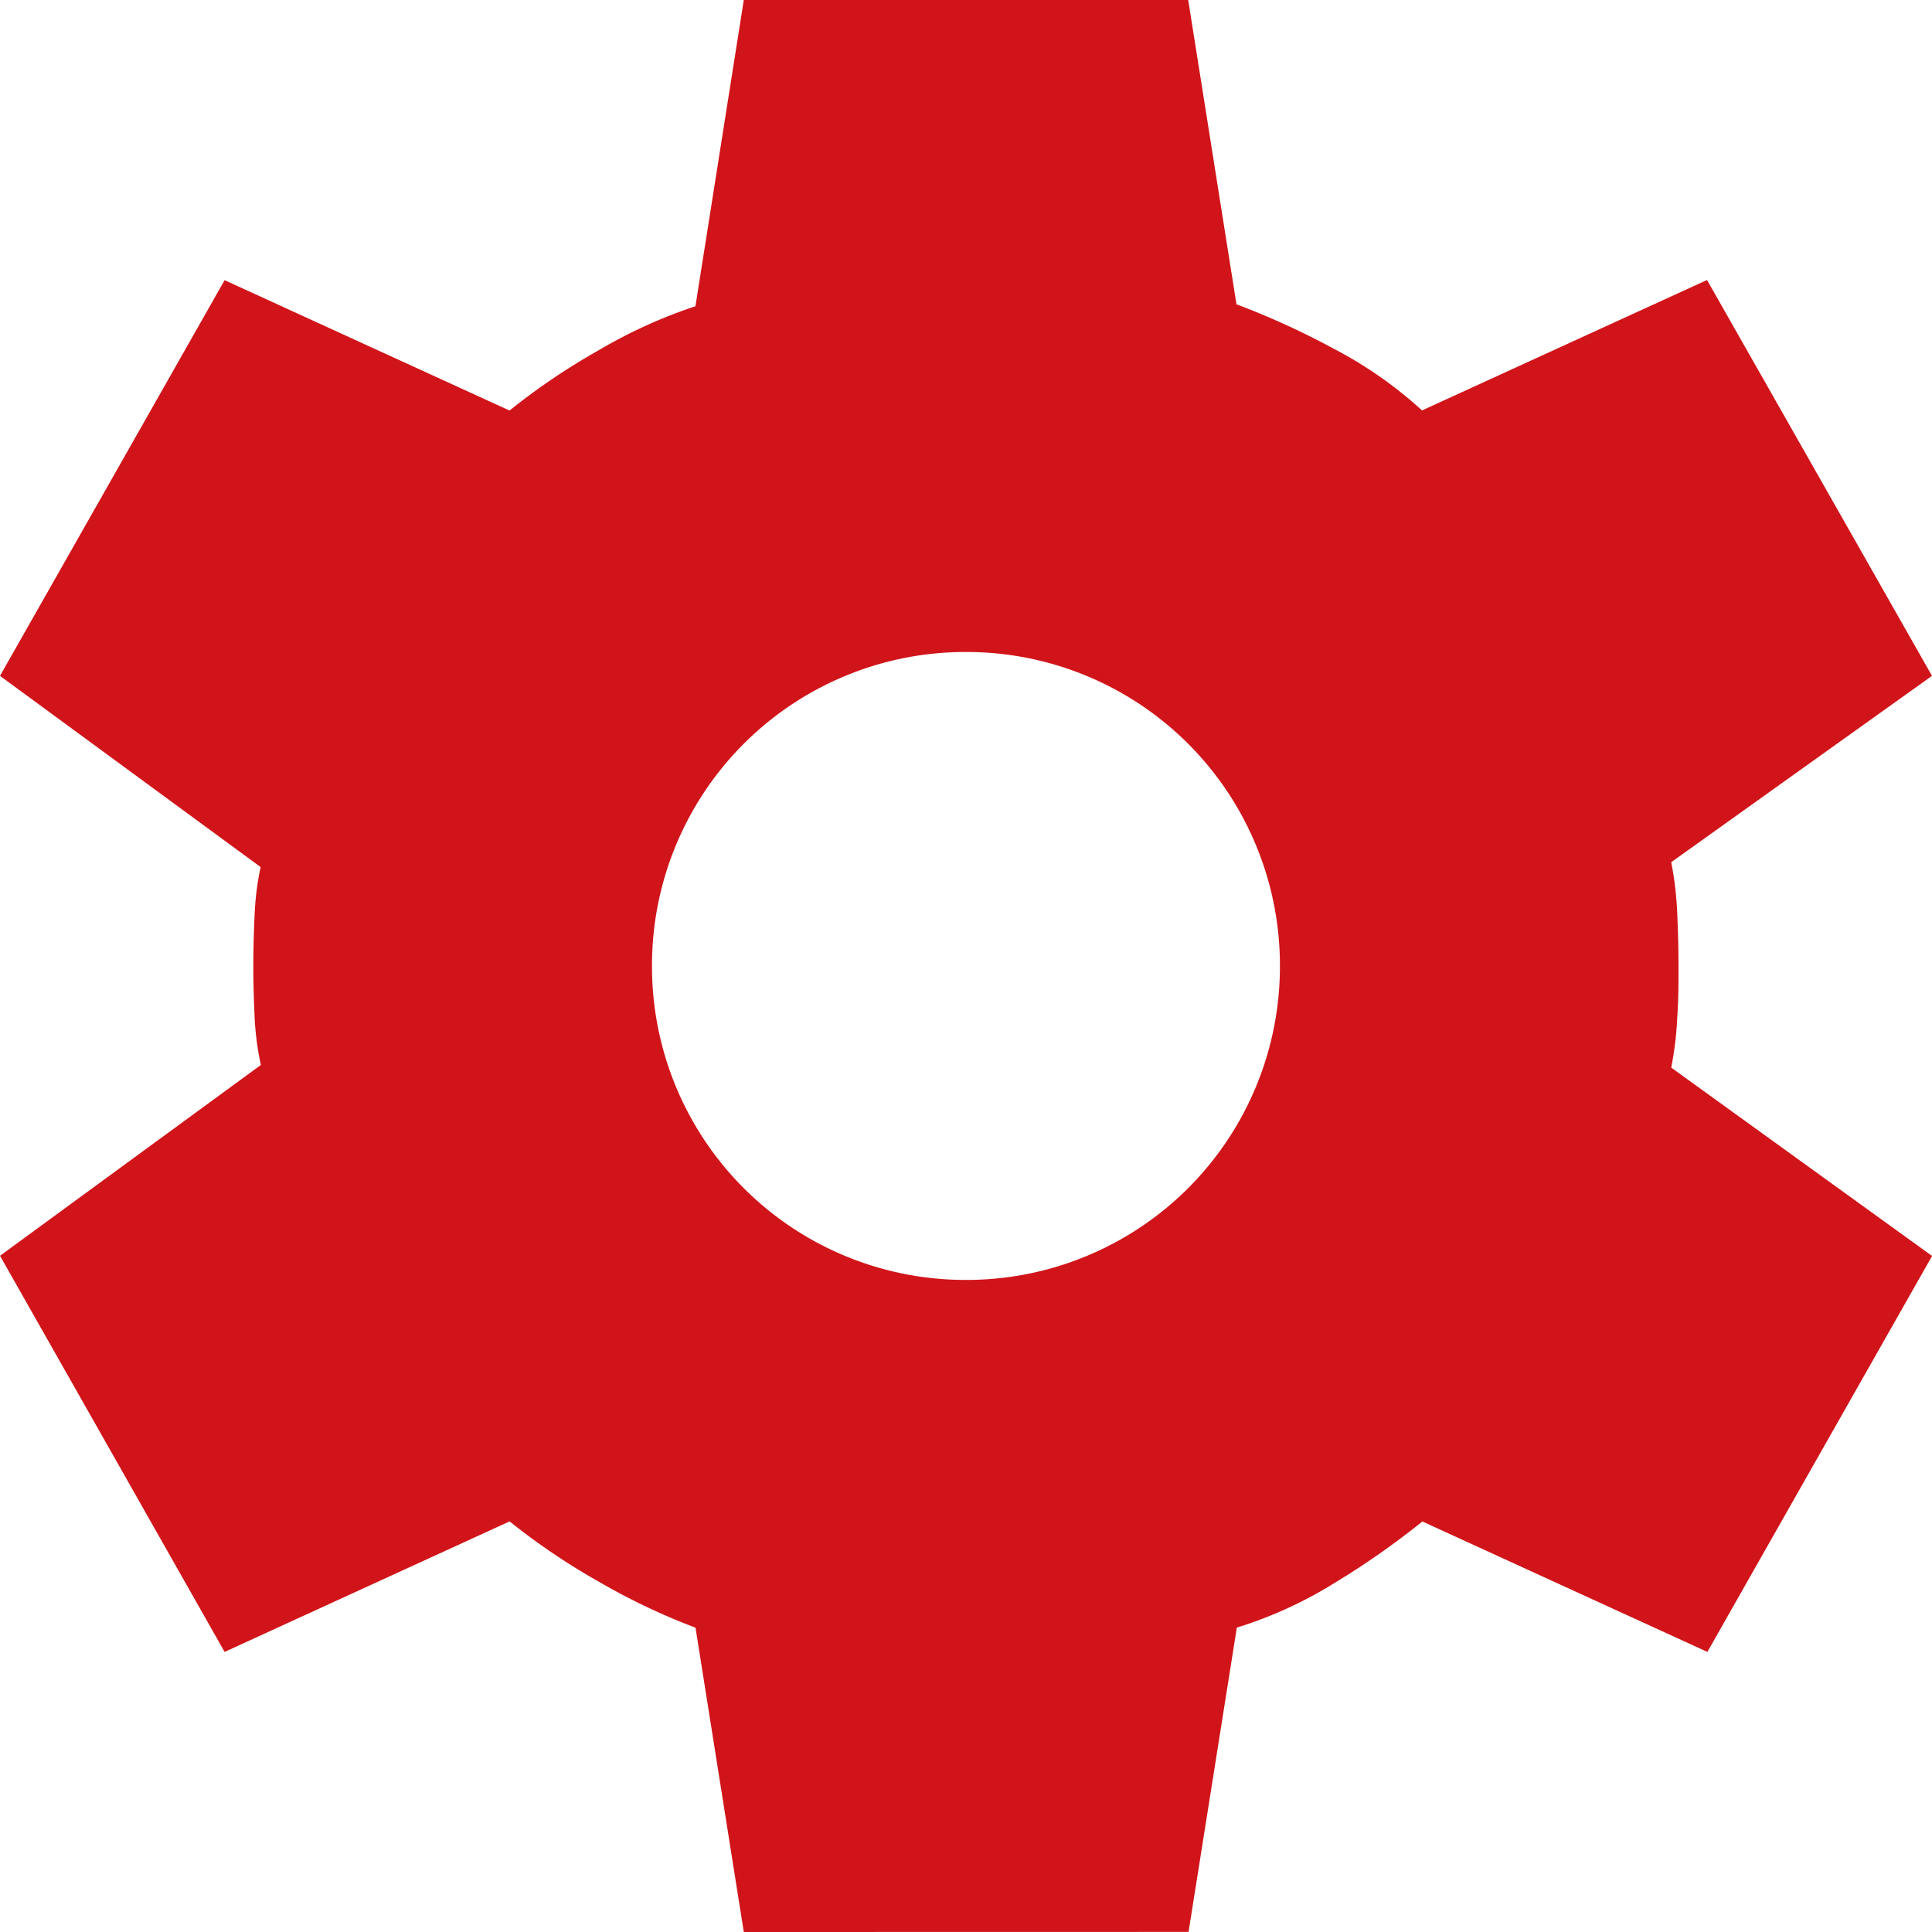 <svg xmlns="http://www.w3.org/2000/svg" width="22.011" height="22.011" viewBox="0 0 22.011 22.011">
  <g id="Group_616" data-name="Group 616" transform="translate(-329.583 -695.508)">
    <path id="Path_143" data-name="Path 143" d="M12.474,26.011l-.55-3.467a7.363,7.363,0,0,1-1.1-.523,7.567,7.567,0,0,1-1.018-.688L6.559,22.82,4,18.307l2.972-2.174A3.273,3.273,0,0,1,6.9,15.57q-.014-.316-.014-.564t.014-.564a3.273,3.273,0,0,1,.069-.564L4,11.7,6.559,7.192,9.805,8.677a7.567,7.567,0,0,1,1.018-.688,5.7,5.7,0,0,1,1.1-.5L12.474,4h5.063l.55,3.467a8.944,8.944,0,0,1,1.114.509,4.718,4.718,0,0,1,1,.7l3.247-1.486L26.011,11.7,23.04,13.823a3.877,3.877,0,0,1,.069.592c.009.211.014.408.014.592s0,.376-.014.578a3.826,3.826,0,0,1-.069.578l2.972,2.146L23.452,22.82l-3.247-1.486a9.177,9.177,0,0,1-1,.7,4.78,4.78,0,0,1-1.114.509l-.55,3.467Zm2.531-7.429a3.57,3.57,0,0,0,3.577-3.577,3.57,3.57,0,0,0-3.577-3.577,3.57,3.57,0,0,0-3.577,3.577,3.57,3.57,0,0,0,3.577,3.577Z" transform="translate(325.583 691.508)" fill="#d11419"/>
  </g>
</svg>
